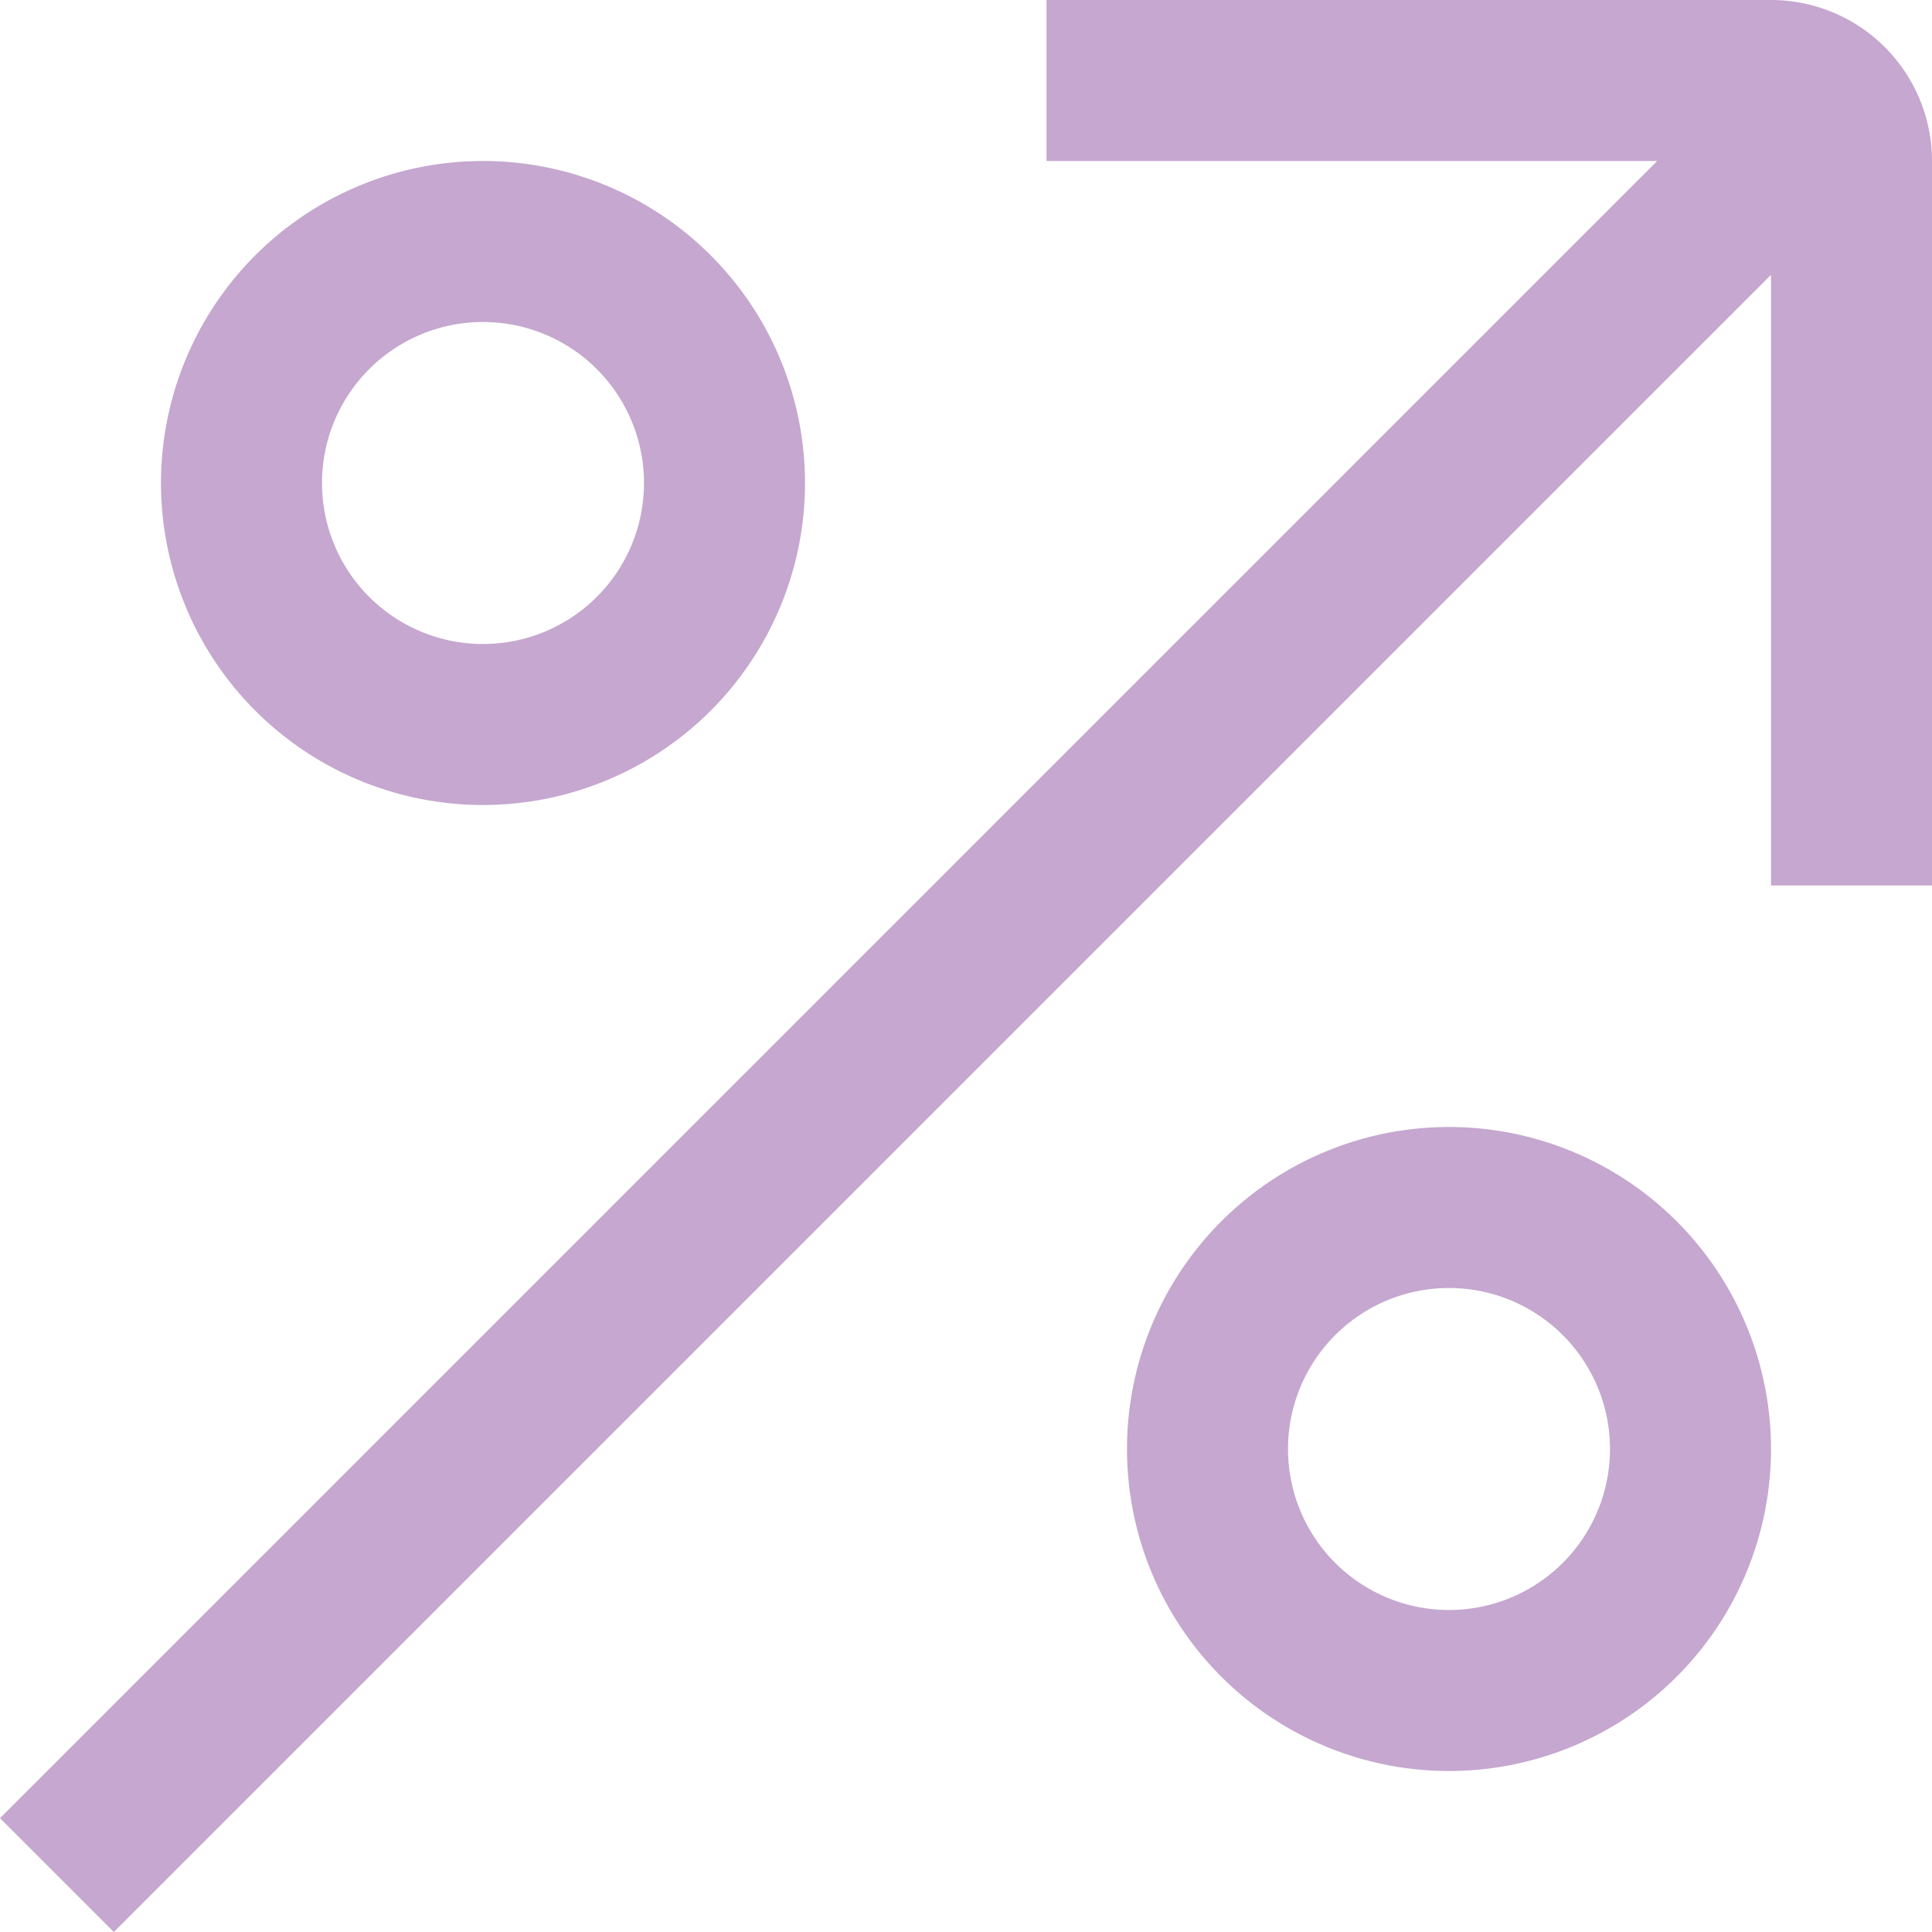 <svg id="_01_align_center" data-name="01 align center" xmlns="http://www.w3.org/2000/svg" width="24" height="24" viewBox="0 0 24 24">
  <path id="Path_1173" data-name="Path 1173" d="M22,0H13V2h7.586L0,22.586,1.414,24,22,3.414V11h2V2A2,2,0,0,0,22,0Z" fill="#c5a7cf"/>
  <path id="Path_1174" data-name="Path 1174" d="M6,10A4,4,0,1,0,2,6,4,4,0,0,0,6,10ZM6,4A2,2,0,1,1,4,6,2,2,0,0,1,6,4Z" fill="#c5a7cf"/>
  <path id="Path_1175" data-name="Path 1175" d="M18,14a4,4,0,1,0,4,4A4,4,0,0,0,18,14Zm0,6a2,2,0,1,1,2-2A2,2,0,0,1,18,20Z" fill="#c5a7cf"/>
</svg>
